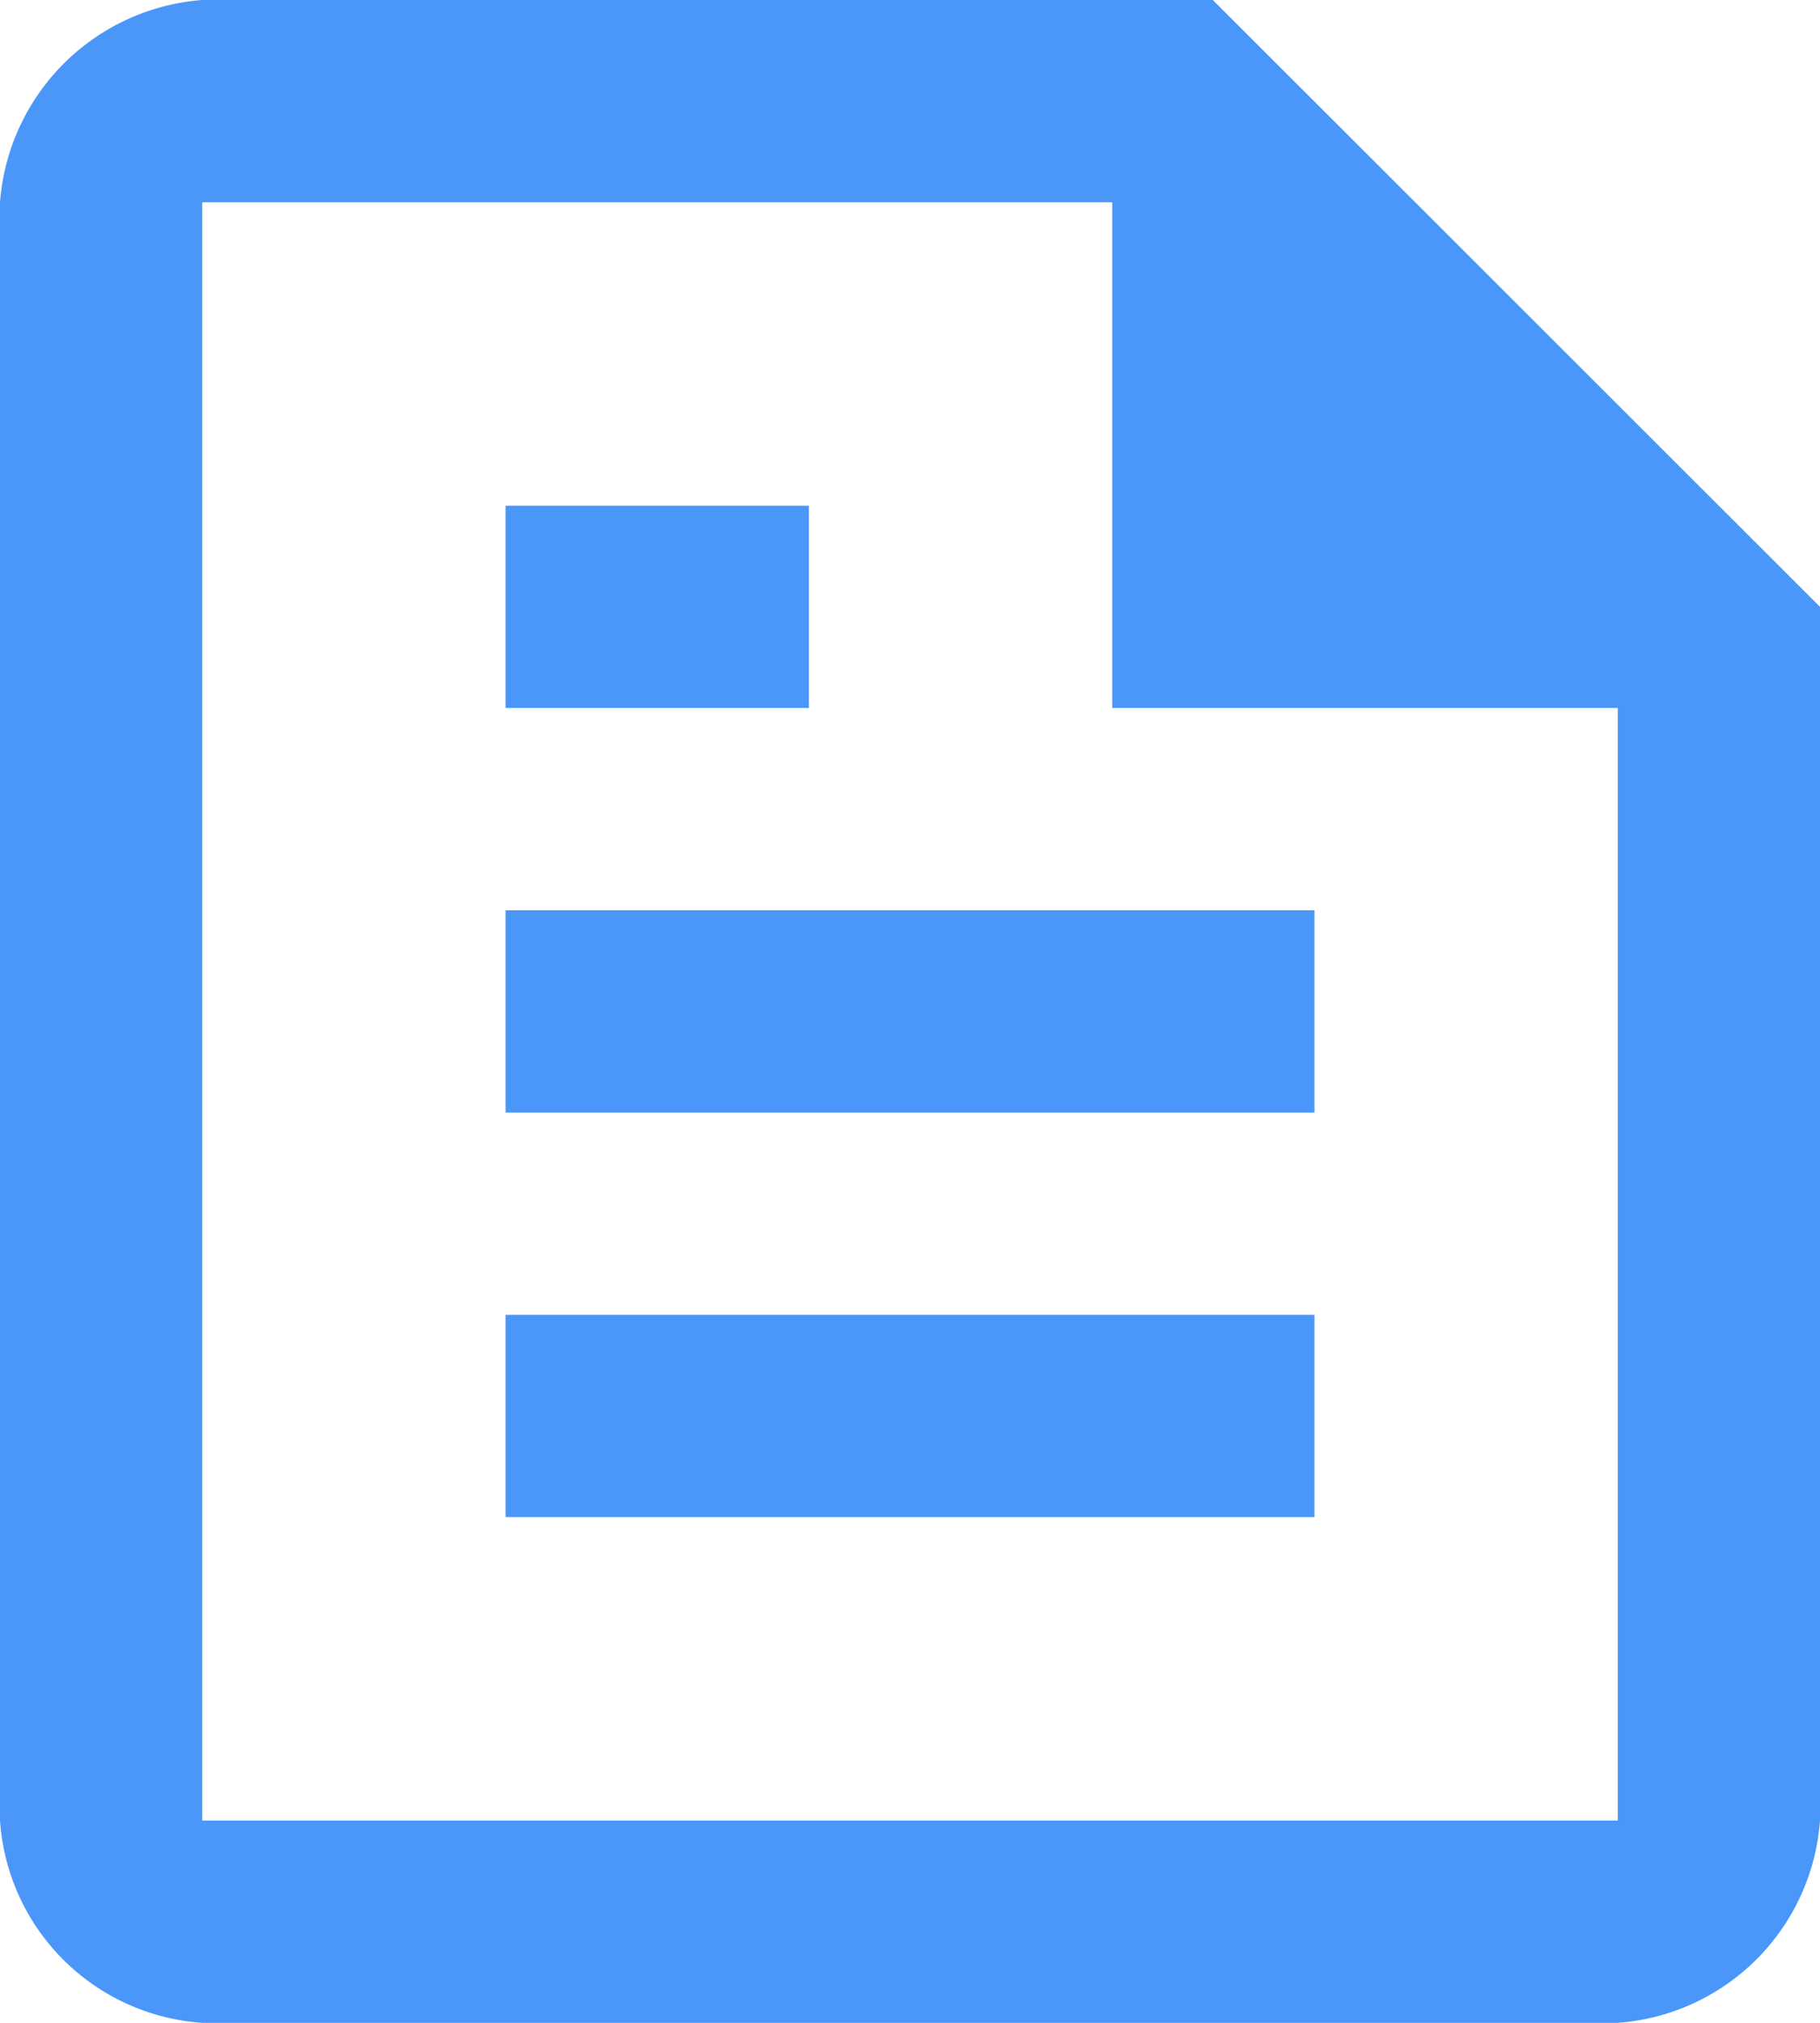 <svg xmlns="http://www.w3.org/2000/svg" width="18" height="20"><path data-name="Фигура 894" d="M18 6v12a2.163 2.163 0 01-2 2H2a2.151 2.151 0 01-2-2V2a2.171 2.171 0 012-2h9.995zm-2 1h-5V2H2v16h14V7zM5 5h3v2H5V5zm0 4h8v2H5V9zm0 4h8v2H5v-2z" fill="#4b97f9" fill-rule="evenodd"/></svg>